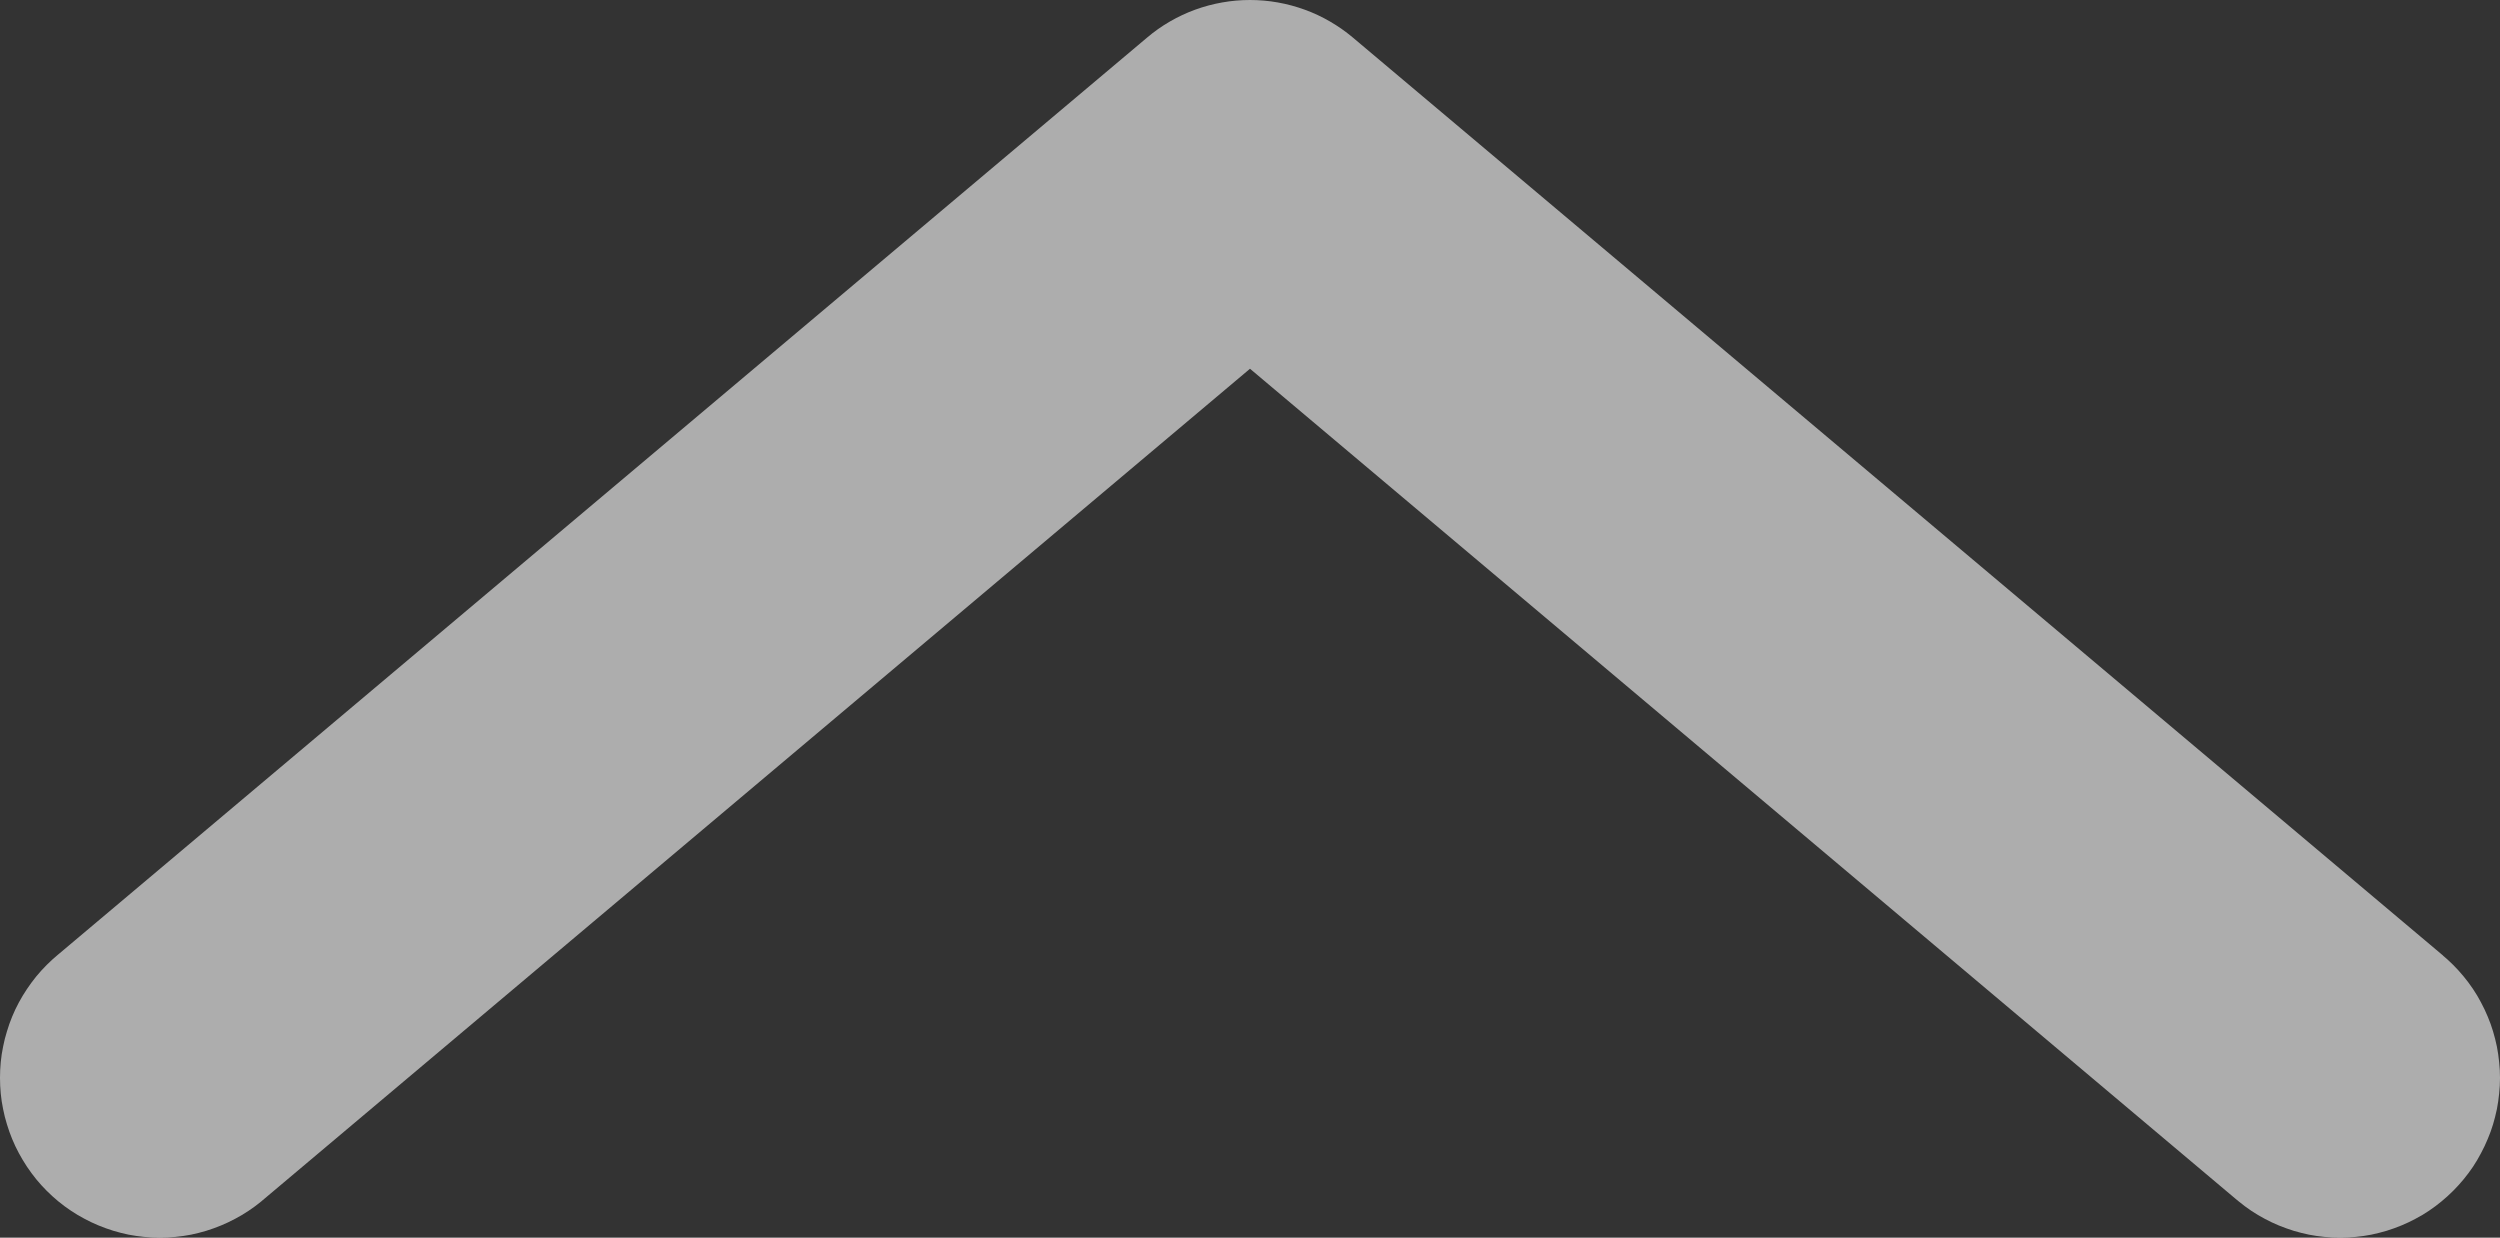 <svg xmlns="http://www.w3.org/2000/svg" xmlns:xlink="http://www.w3.org/1999/xlink" fill="none" version="1.1" width="23.462" height="11.615" viewBox="0 0 23.462 11.615"><rect x="0" y="0" width="23.462" height="11.615" fill="#333333" stroke="none"/><g style="mix-blend-mode:passthrough"><path d="M20.995,11.263L10.765,2.647L11.731,1.5L12.697,2.647L2.466,11.263L0.534,8.968L10.765,0.353Q10.865,0.268,10.979,0.202Q11.093,0.136,11.216,0.091Q11.34,0.046,11.47,0.023Q11.599,0,11.731,0Q11.862,0,11.992,0.023Q12.121,0.046,12.245,0.091Q12.369,0.136,12.482,0.202Q12.596,0.268,12.697,0.353L22.928,8.968L20.995,11.263ZM23.462,10.115Q23.462,10.189,23.454,10.262Q23.447,10.336,23.433,10.408Q23.418,10.48,23.397,10.551Q23.376,10.621,23.347,10.689Q23.319,10.757,23.284,10.822Q23.25,10.887,23.209,10.949Q23.168,11.01,23.121,11.067Q23.074,11.124,23.022,11.176Q22.97,11.228,22.913,11.275Q22.856,11.322,22.795,11.363Q22.734,11.404,22.669,11.438Q22.604,11.473,22.536,11.501Q22.468,11.529,22.397,11.551Q22.326,11.572,22.254,11.587Q22.182,11.601,22.109,11.608Q22.035,11.615,21.962,11.615Q21.888,11.615,21.814,11.608Q21.741,11.601,21.669,11.587Q21.597,11.572,21.526,11.551Q21.456,11.529,21.387,11.501Q21.319,11.473,21.254,11.438Q21.189,11.404,21.128,11.363Q21.067,11.322,21.01,11.275Q20.953,11.228,20.901,11.176Q20.849,11.124,20.802,11.067Q20.755,11.01,20.714,10.949Q20.673,10.887,20.639,10.822Q20.604,10.757,20.576,10.689Q20.547,10.621,20.526,10.551Q20.505,10.48,20.49,10.408Q20.476,10.336,20.469,10.262Q20.462,10.189,20.462,10.115Q20.462,10.042,20.469,9.968Q20.476,9.895,20.49,9.823Q20.505,9.75,20.526,9.68Q20.547,9.609,20.576,9.541Q20.604,9.473,20.639,9.408Q20.673,9.343,20.714,9.282Q20.755,9.221,20.802,9.164Q20.849,9.107,20.901,9.055Q20.953,9.003,21.01,8.956Q21.067,8.909,21.128,8.868Q21.189,8.827,21.254,8.793Q21.319,8.758,21.387,8.73Q21.456,8.701,21.526,8.68Q21.597,8.659,21.669,8.644Q21.741,8.63,21.814,8.623Q21.888,8.615,21.962,8.615Q22.035,8.615,22.109,8.623Q22.182,8.63,22.254,8.644Q22.326,8.659,22.397,8.68Q22.468,8.701,22.536,8.73Q22.604,8.758,22.669,8.793Q22.734,8.827,22.795,8.868Q22.856,8.909,22.913,8.956Q22.97,9.003,23.022,9.055Q23.074,9.107,23.121,9.164Q23.168,9.221,23.209,9.282Q23.25,9.343,23.284,9.408Q23.319,9.473,23.347,9.541Q23.376,9.609,23.397,9.68Q23.418,9.75,23.433,9.823Q23.447,9.895,23.454,9.968Q23.462,10.042,23.462,10.115ZM3,10.115Q3,10.189,2.993,10.262Q2.986,10.336,2.971,10.408Q2.957,10.48,2.935,10.551Q2.914,10.621,2.886,10.689Q2.858,10.757,2.823,10.822Q2.788,10.887,2.747,10.949Q2.706,11.01,2.66,11.067Q2.613,11.124,2.561,11.176Q2.509,11.228,2.452,11.275Q2.395,11.322,2.333,11.363Q2.272,11.404,2.207,11.438Q2.142,11.473,2.074,11.501Q2.006,11.529,1.935,11.551Q1.865,11.572,1.793,11.587Q1.72,11.601,1.647,11.608Q1.574,11.615,1.5,11.615Q1.426,11.615,1.353,11.608Q1.28,11.601,1.207,11.587Q1.135,11.572,1.065,11.551Q0.994,11.529,0.926,11.501Q0.858,11.473,0.793,11.438Q0.728,11.404,0.667,11.363Q0.605,11.322,0.548,11.275Q0.491,11.228,0.439,11.176Q0.387,11.124,0.34,11.067Q0.294,11.01,0.253,10.949Q0.212,10.887,0.177,10.822Q0.142,10.757,0.114,10.689Q0.086,10.621,0.065,10.551Q0.043,10.48,0.029,10.408Q0.014,10.336,0.007,10.262Q0,10.189,0,10.115Q0,10.042,0.007,9.968Q0.014,9.895,0.029,9.823Q0.043,9.75,0.065,9.68Q0.086,9.609,0.114,9.541Q0.142,9.473,0.177,9.408Q0.212,9.343,0.253,9.282Q0.294,9.221,0.34,9.164Q0.387,9.107,0.439,9.055Q0.491,9.003,0.548,8.956Q0.605,8.909,0.667,8.868Q0.728,8.827,0.793,8.793Q0.858,8.758,0.926,8.73Q0.994,8.701,1.065,8.68Q1.135,8.659,1.207,8.644Q1.28,8.63,1.353,8.623Q1.426,8.615,1.5,8.615Q1.574,8.615,1.647,8.623Q1.72,8.63,1.793,8.644Q1.865,8.659,1.935,8.68Q2.006,8.701,2.074,8.73Q2.142,8.758,2.207,8.793Q2.272,8.827,2.333,8.868Q2.395,8.909,2.452,8.956Q2.509,9.003,2.561,9.055Q2.613,9.107,2.66,9.164Q2.706,9.221,2.747,9.282Q2.788,9.343,2.823,9.408Q2.858,9.473,2.886,9.541Q2.914,9.609,2.935,9.68Q2.957,9.75,2.971,9.823Q2.986,9.895,2.993,9.968Q3,10.042,3,10.115Z" fill="#FFFFFF" fill-opacity="0.6"/></g></svg>